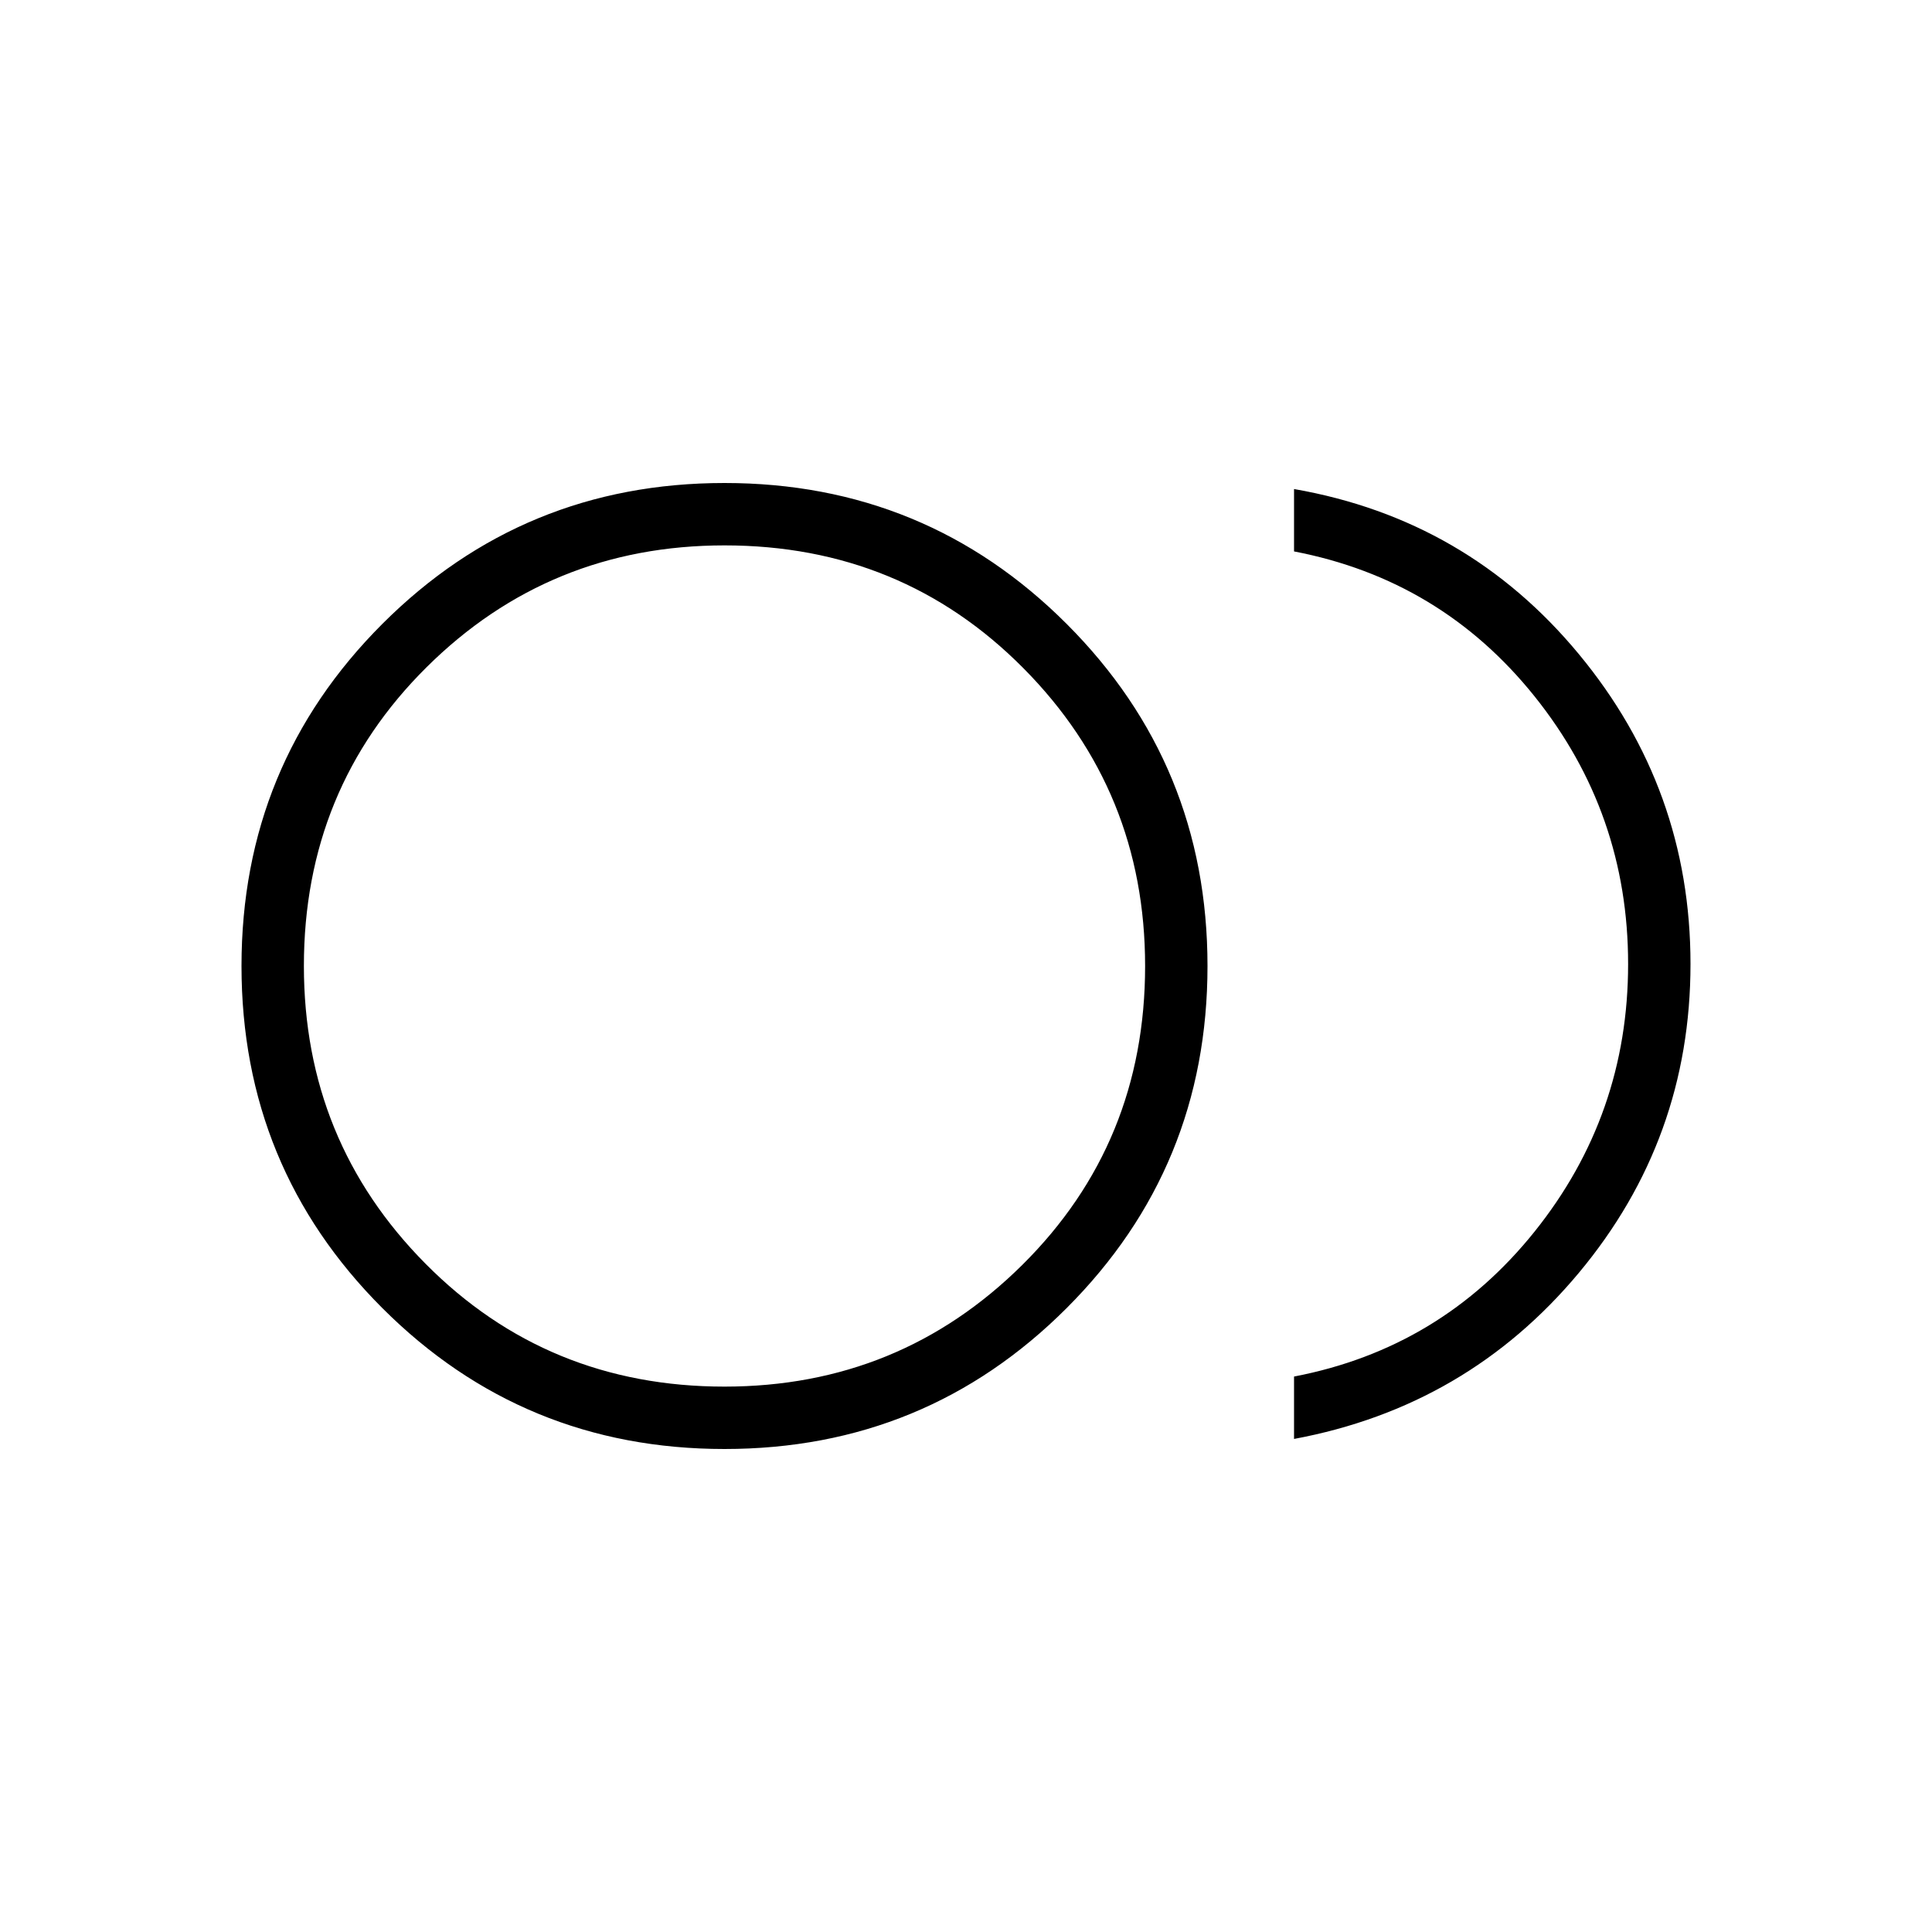 <svg xmlns="http://www.w3.org/2000/svg" width="48" height="48"><path d="M18 36q-5 0-8.5-3.5T6 24q0-5 3.5-8.5T18 12q5 0 8.5 3.5T30 24q0 5-3.5 8.5T18 36zm0-12zm14.15 11.75V34.2q3.65-.7 5.975-3.6 2.325-2.9 2.325-6.65 0-3.75-2.325-6.65-2.325-2.9-5.975-3.6v-1.55q4.3.75 7.075 4.1Q42 19.6 42 23.95t-2.775 7.675Q36.45 34.95 32.15 35.75zM18 34.45q4.35 0 7.4-3.025Q28.45 28.4 28.45 24q0-4.35-3.025-7.4Q22.4 13.55 18 13.55q-4.35 0-7.4 3.025Q7.55 19.6 7.55 24q0 4.35 3.025 7.4Q13.6 34.45 18 34.45z"/></svg>